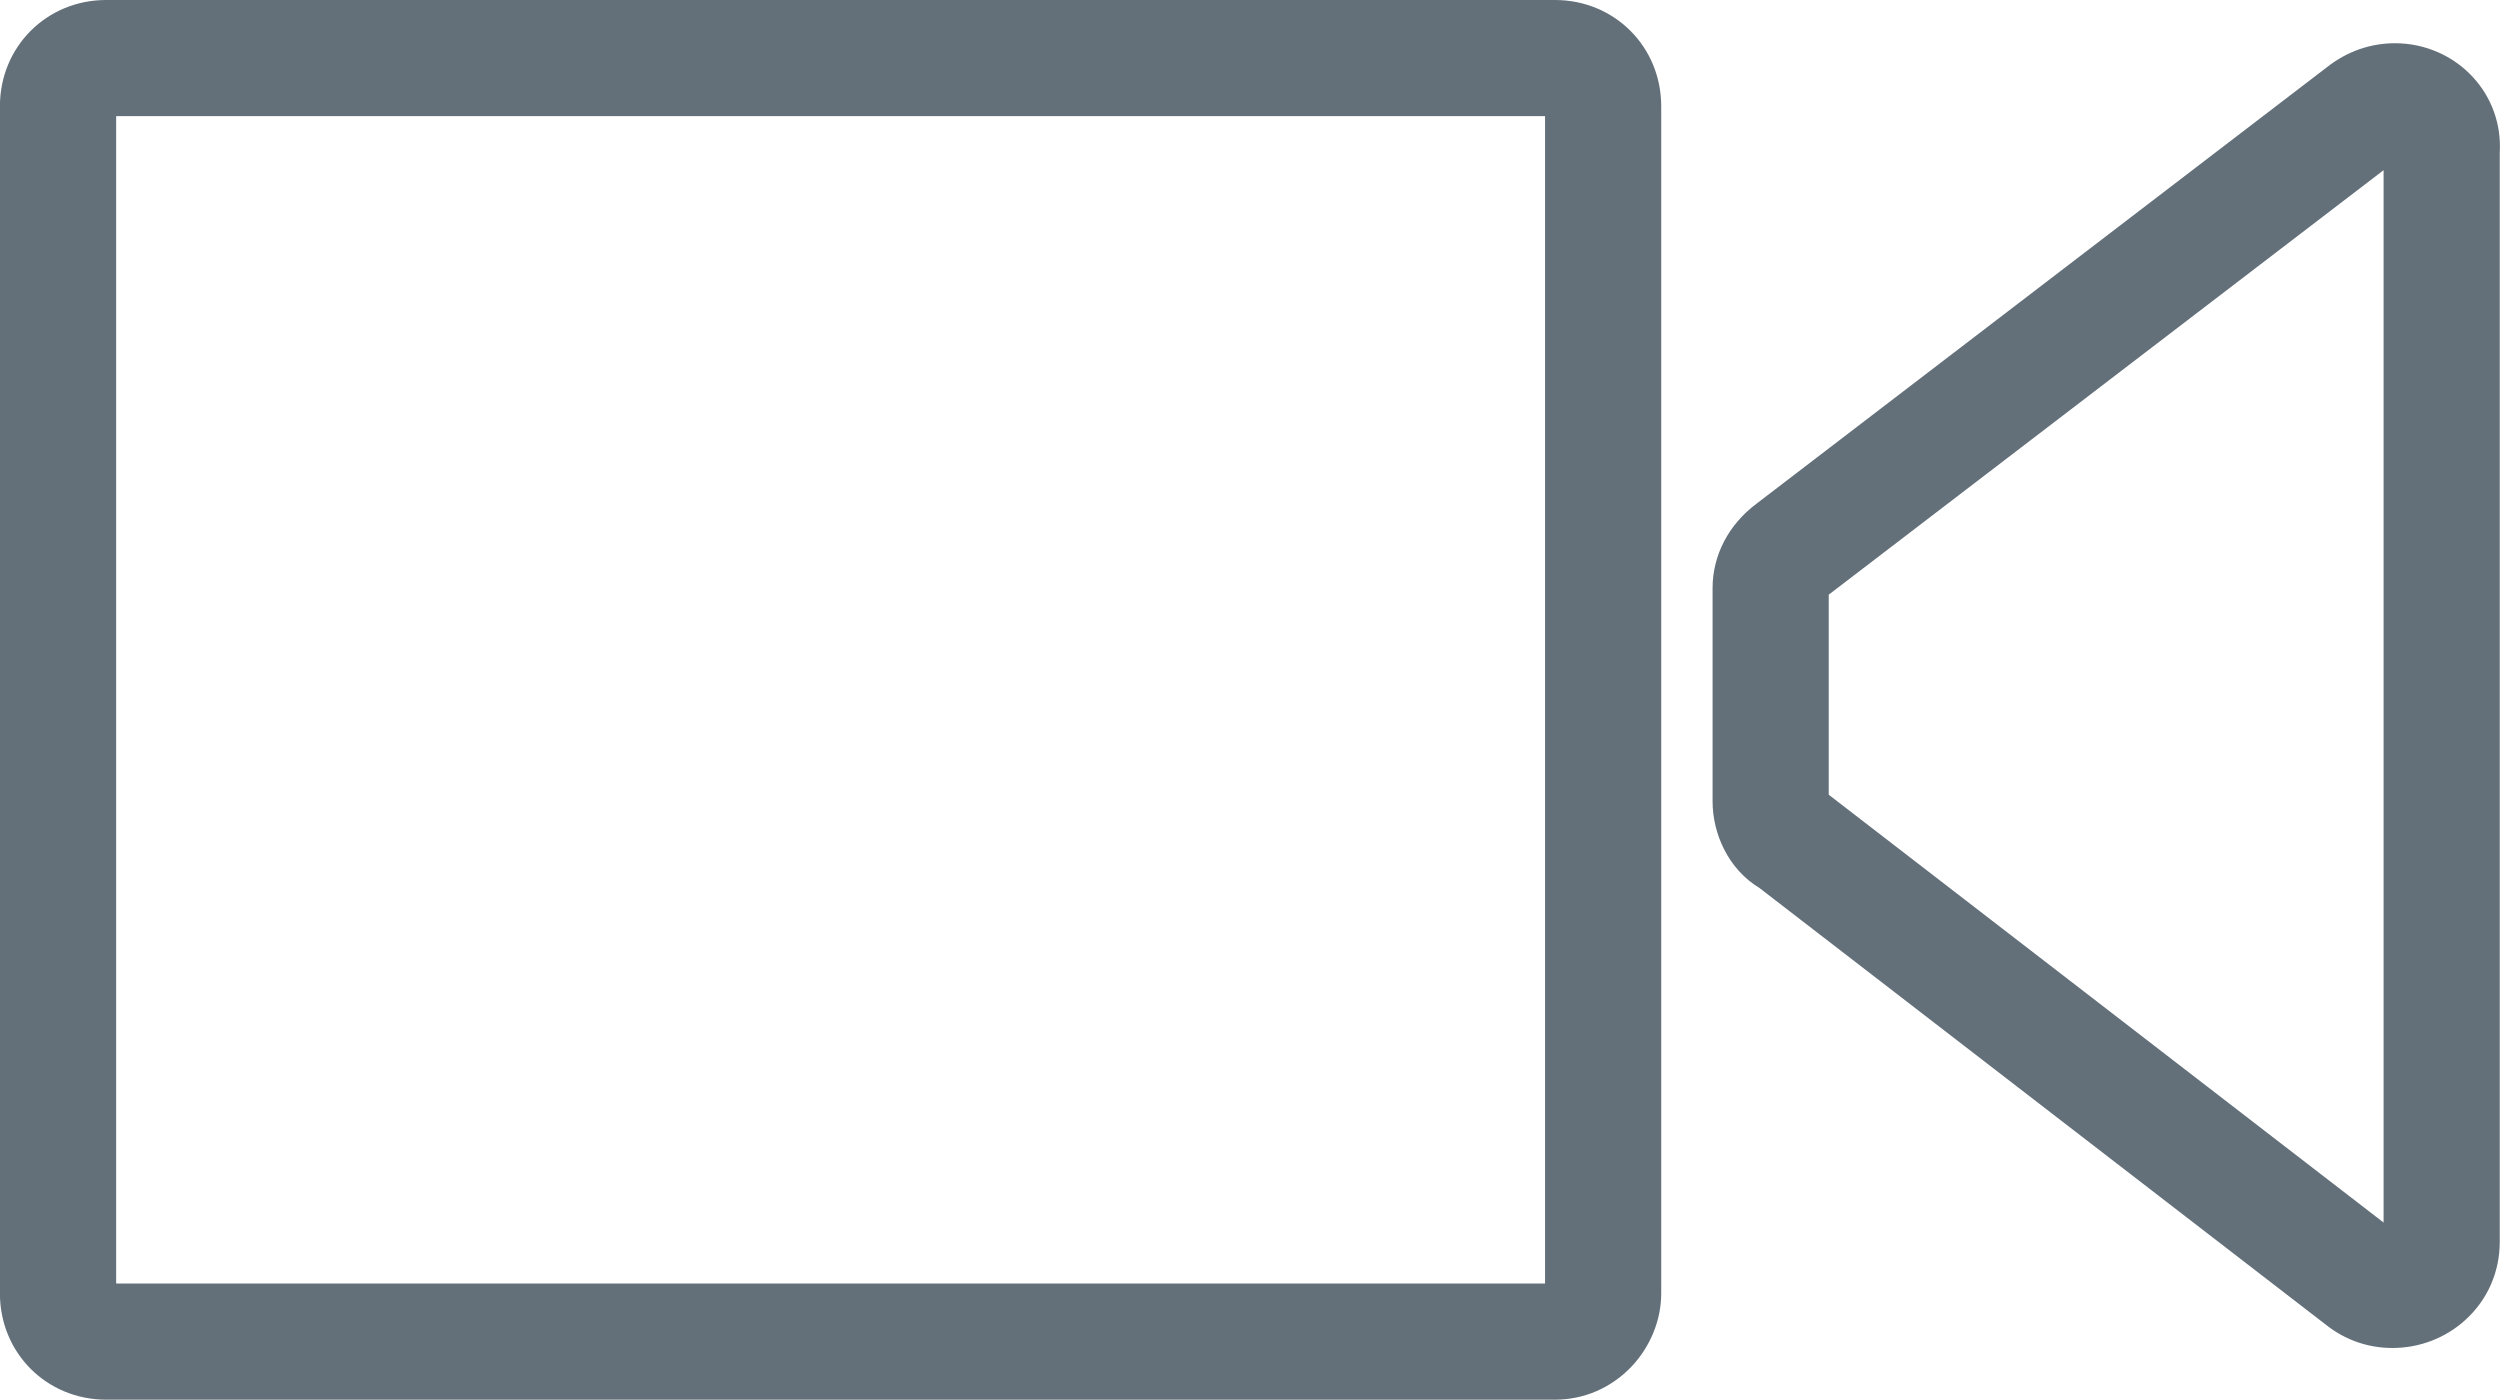<svg xmlns="http://www.w3.org/2000/svg" viewBox="2702.4 1232.2 3013 1686.9"><path fill="#63707A" d="M4576.4 2919.1h-1746c-71.8 0-128.1-56.3-128.1-128.1V1360.3c0-71.8 56.3-128.1 128.1-128.1h1746c71.8 0 128.1 56.3 128.1 128.1v1430.8c0 32.1-13.1 64.2-35.9 88.2-24.5 25.7-57.2 39.8-92.2 39.8zm-1734-140h1722.1V1372.2H2842.4v1406.9zm2743.4 77.7c-28.9 0-56.1-9.3-78.9-27l-684.4-527.7c-17.9-10.8-32.5-26.9-42.5-46.9-8.9-17.8-13.6-37.6-13.6-57.2v-257.1c0-39.2 19.1-76.2 52.6-101.4l687.7-526.2c24-19 52.4-29 82.2-29 35.8 0 70 14.9 93.9 40.9 22.9 24.9 34.3 57.2 32.3 91.3v1312.3c0 36.3-14.6 69.7-41.1 93.9-24 22-55.4 34.1-88.2 34.1zM4906.4 2190l668.7 515.6V1437.3l-668.7 511.6V2190z"/></svg>